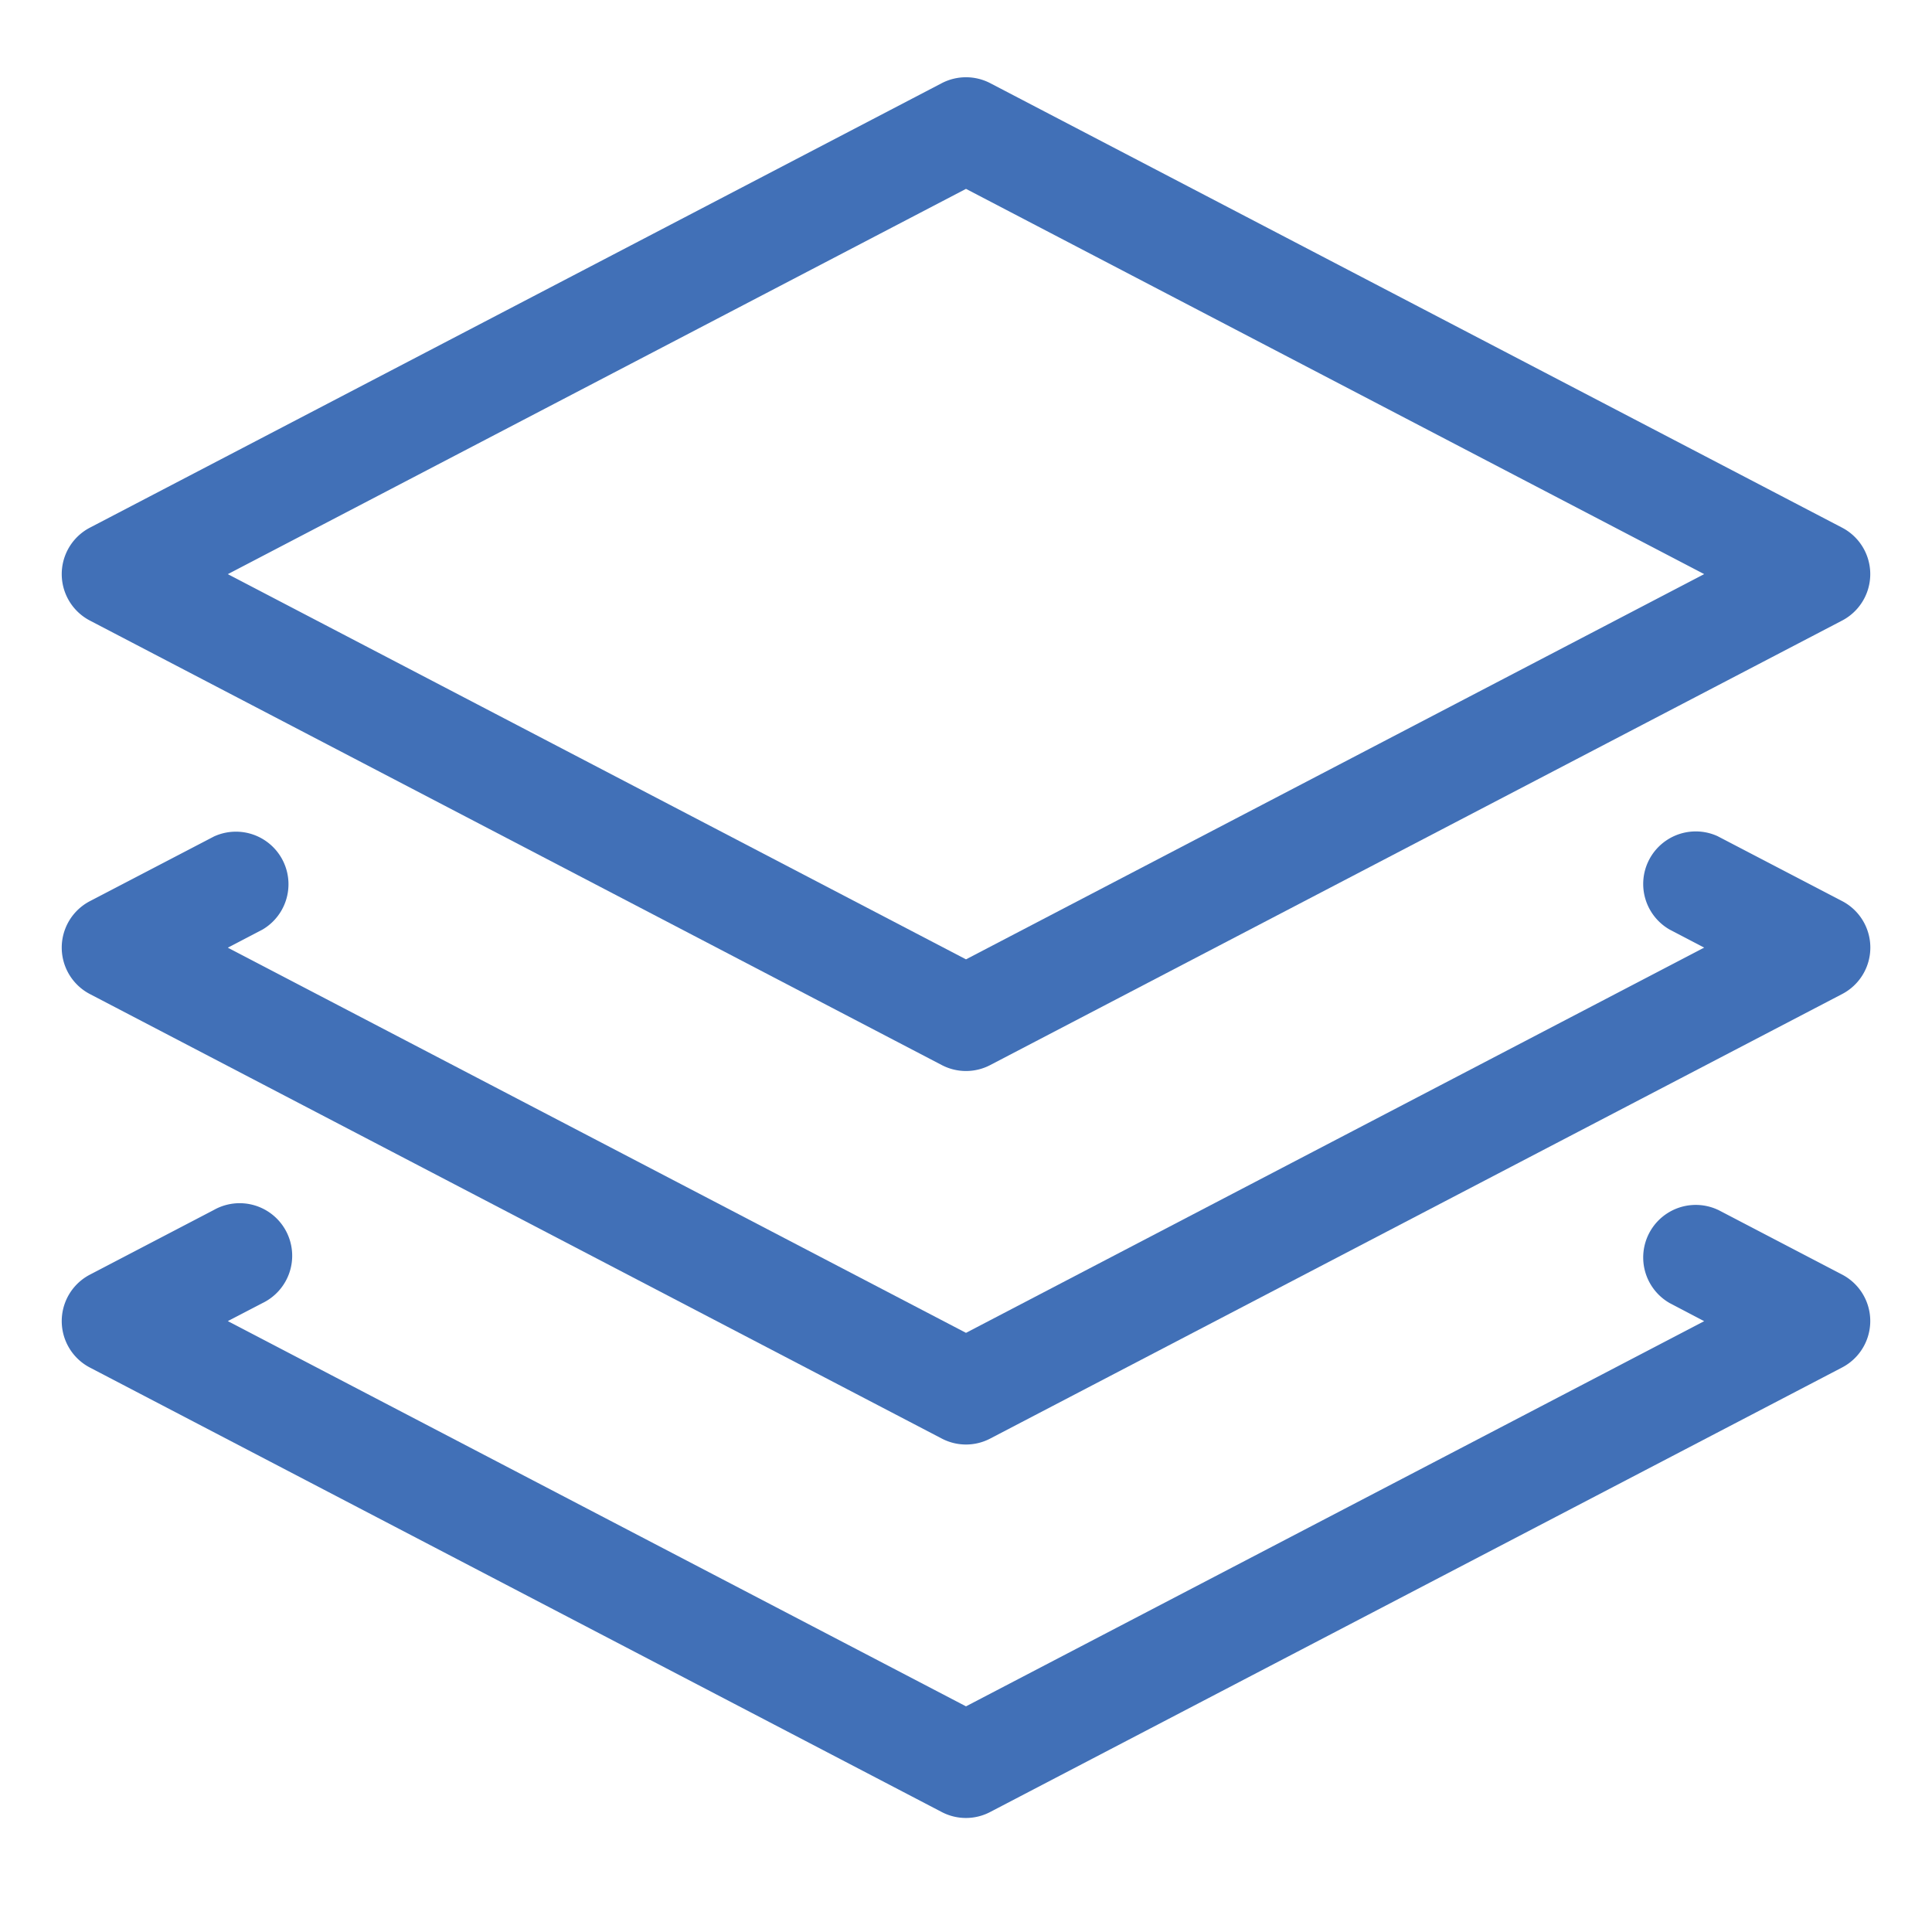 <svg width="25" height="25" fill="none" xmlns="http://www.w3.org/2000/svg"><path fill-rule="evenodd" clip-rule="evenodd" d="M23.835 6.827l-11.02-5.75a.68.68 0 00-.63 0l-11.02 5.75a.678.678 0 000 1.204l11.02 5.75a.676.676 0 00.63 0l11.02-5.75a.678.678 0 000-1.204zM2.947 7.43L12.5 2.444l9.552 4.985-9.552 4.985-9.553-4.985z" fill="#4170B7"/><path d="M22.232 10.823a.68.68 0 00-.628 1.205l.448.234-9.552 4.985-9.552-4.984.448-.234a.68.68 0 00-.627-1.205l-1.604.836a.678.678 0 000 1.204l11.02 5.75a.675.675 0 00.63 0l11.02-5.75a.678.678 0 00.002-1.204l-1.604-.836h-.001z" fill="#4170B7"/><path d="M22.232 15.656a.68.68 0 00-.628 1.205l.448.235L12.5 22.08l-9.552-4.985.448-.233a.68.68 0 10-.629-1.205l-1.602.836a.678.678 0 000 1.204l11.02 5.75a.675.675 0 00.63-.001l11.02-5.75a.678.678 0 00.002-1.203l-1.604-.837h-.001z" fill="#4170B7"/></svg>